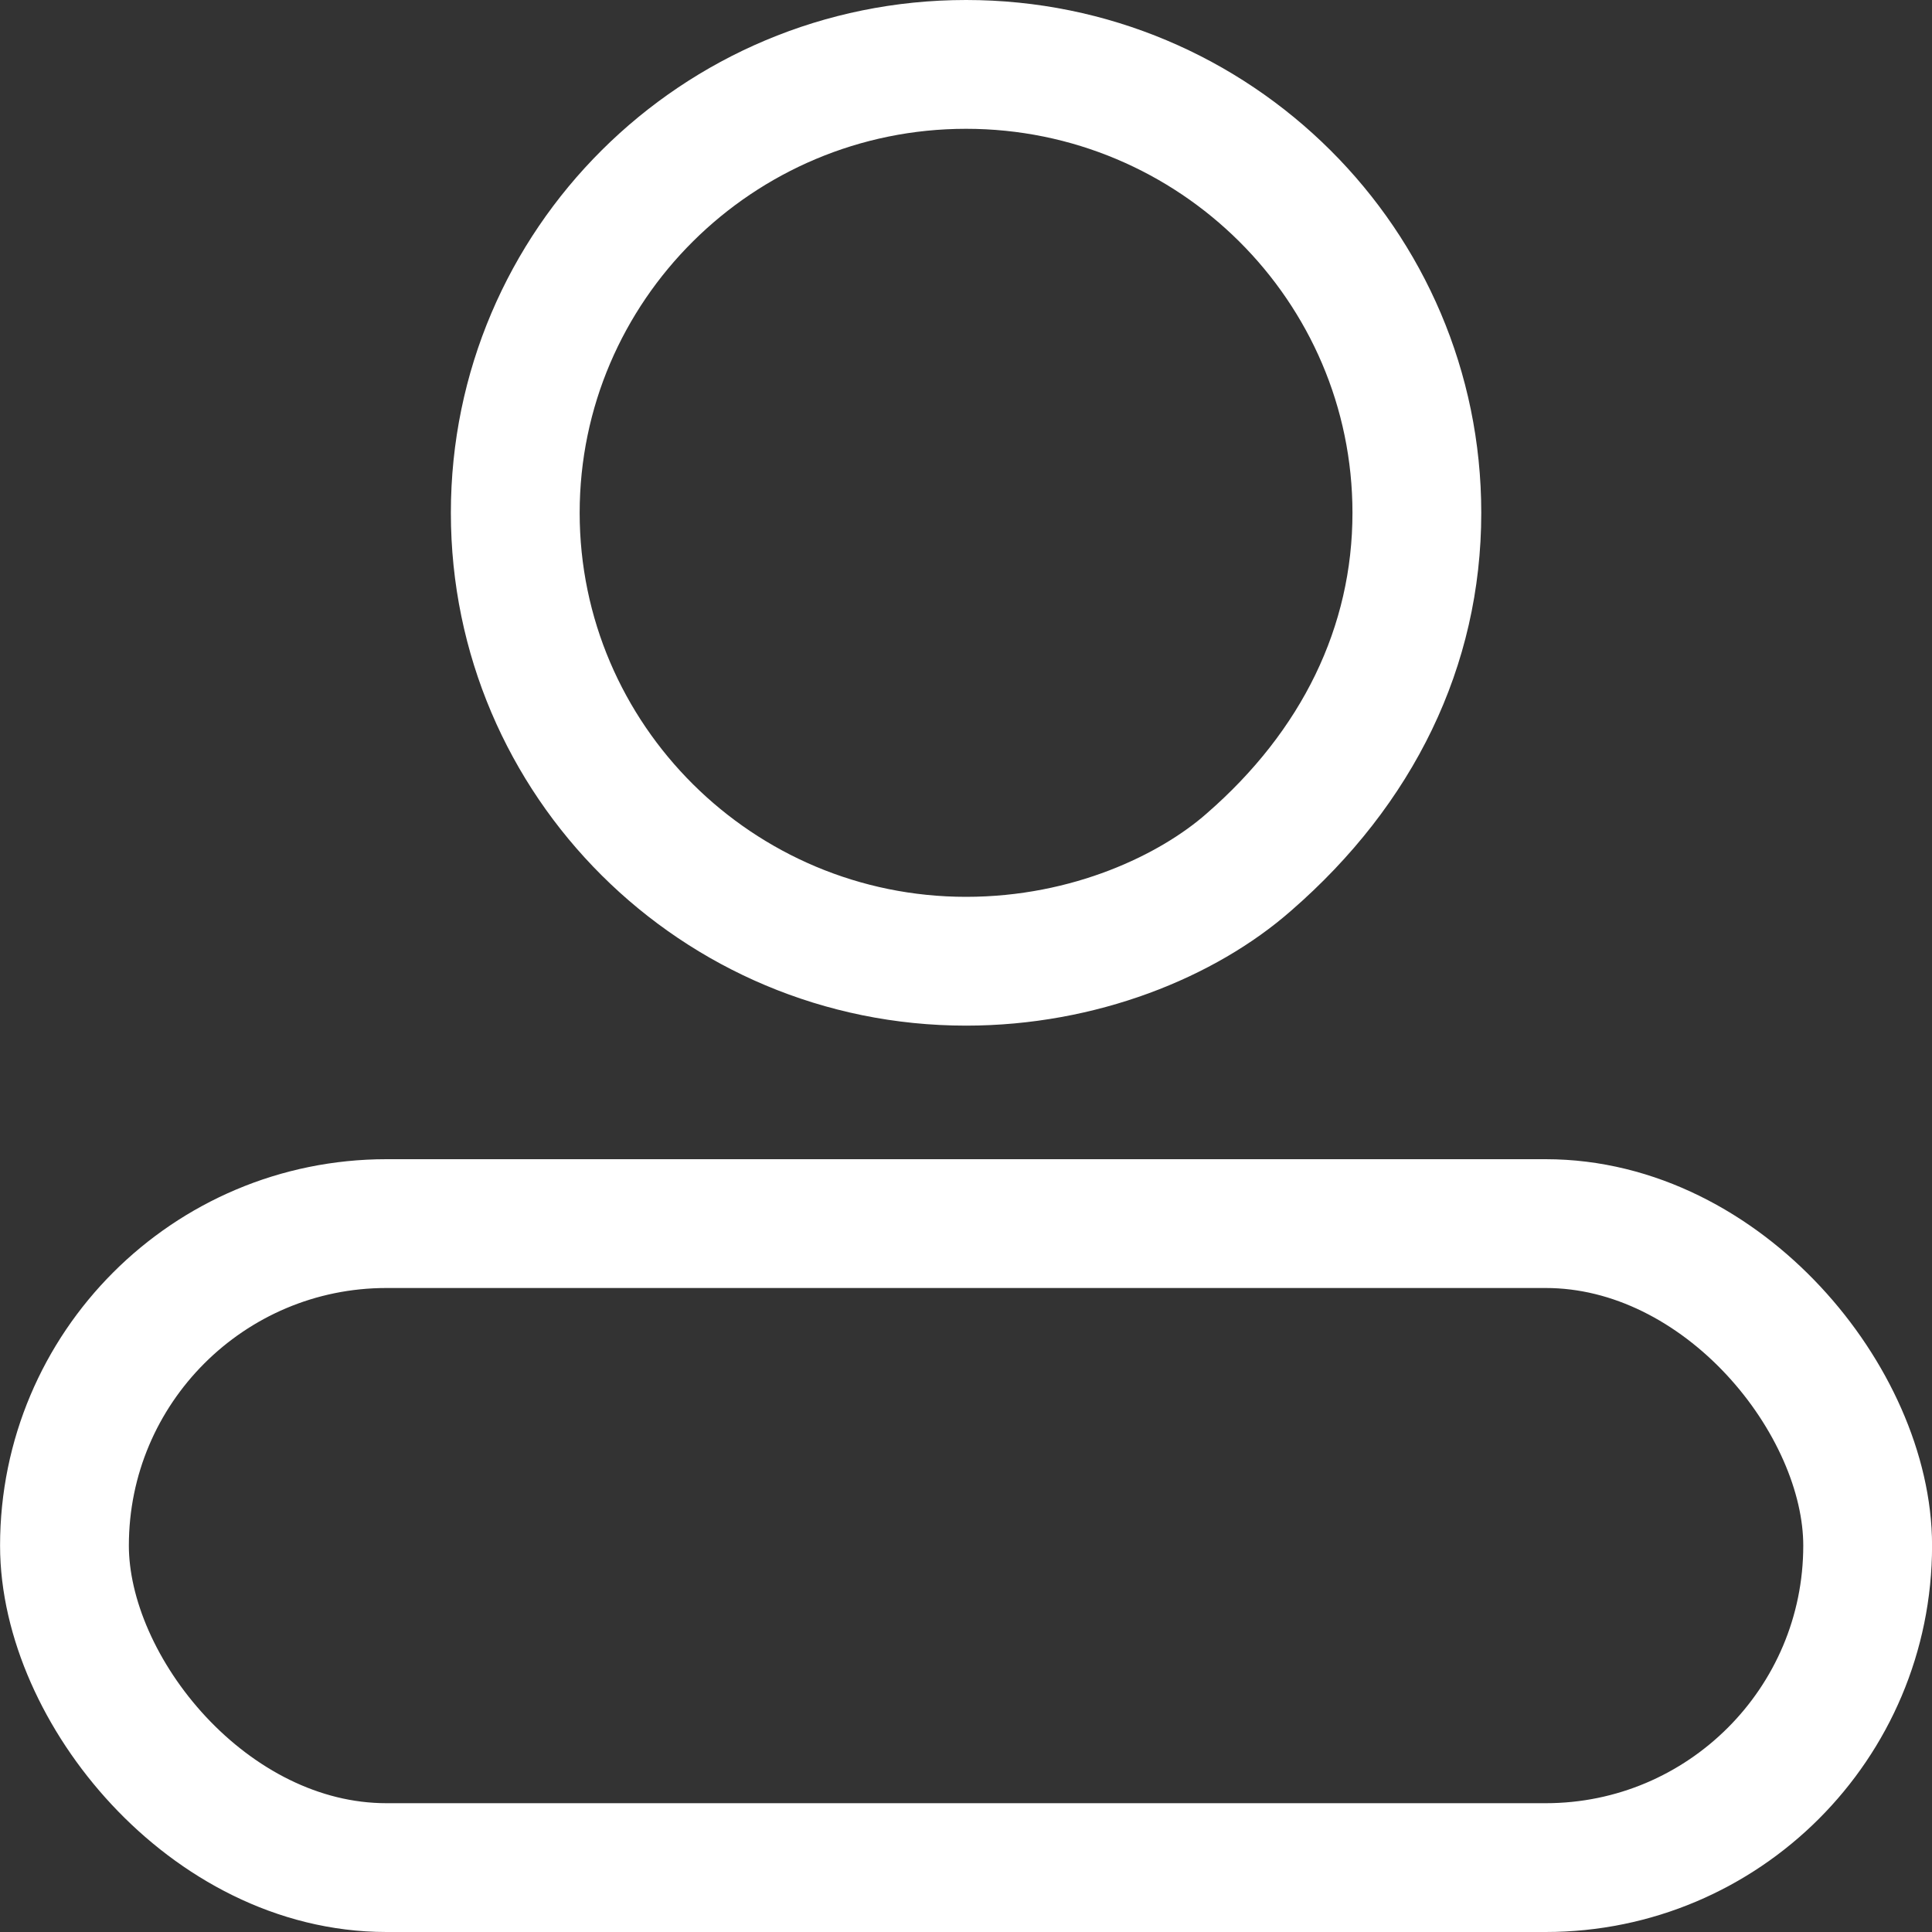 <svg xmlns="http://www.w3.org/2000/svg" width="30" height="30" viewBox="0 0 30 30">
  <rect x="0" y="0" width="30" height="30" fill="#333333" stroke="none"/>
  <g id="Groupe_1293" data-name="Groupe 1293" transform="translate(15236.193 -12888.895)">
    <g id="Tracé_11637" data-name="Tracé 11637" transform="translate(-15229.192 12888.895)" fill="none">
      <path d="M8,0a7.982,7.982,0,0,1,8,7.963,8.076,8.076,0,0,1-2.951,6.177A7.8,7.8,0,0,1,8,15.926,7.963,7.963,0,1,1,8,0Z" stroke="none"/>
      <path d="M 8 2 C 4.692 2 2 4.675 2 7.963 C 2 11.251 4.692 13.926 8 13.926 C 9.668 13.926 11.02 13.26 11.729 12.638 L 11.737 12.631 C 13.217 11.344 14 9.73 14 7.963 C 14 4.675 11.308 2 8 2 M 8 9.5367431640625e-07 C 12.418 9.5367431640625e-07 16 3.565 16 7.963 C 16 10.351 14.944 12.493 13.049 14.14 C 11.864 15.181 10.019 15.926 8 15.926 C 3.582 15.926 0 12.361 0 7.963 C 0 3.565 3.582 9.5367431640625e-07 8 9.5367431640625e-07 Z" stroke="none" fill="#fff"/>
    </g>
    <g id="Rectangle_514" data-name="Rectangle 514" transform="translate(-15236.192 12906.895)" fill="none" stroke="#fff" stroke-width="2">
      <rect width="30" height="12" rx="6" stroke="none"/>
      <rect x="1" y="1" width="28" height="10" rx="5" fill="none"/>
    </g>
  </g>
</svg>
